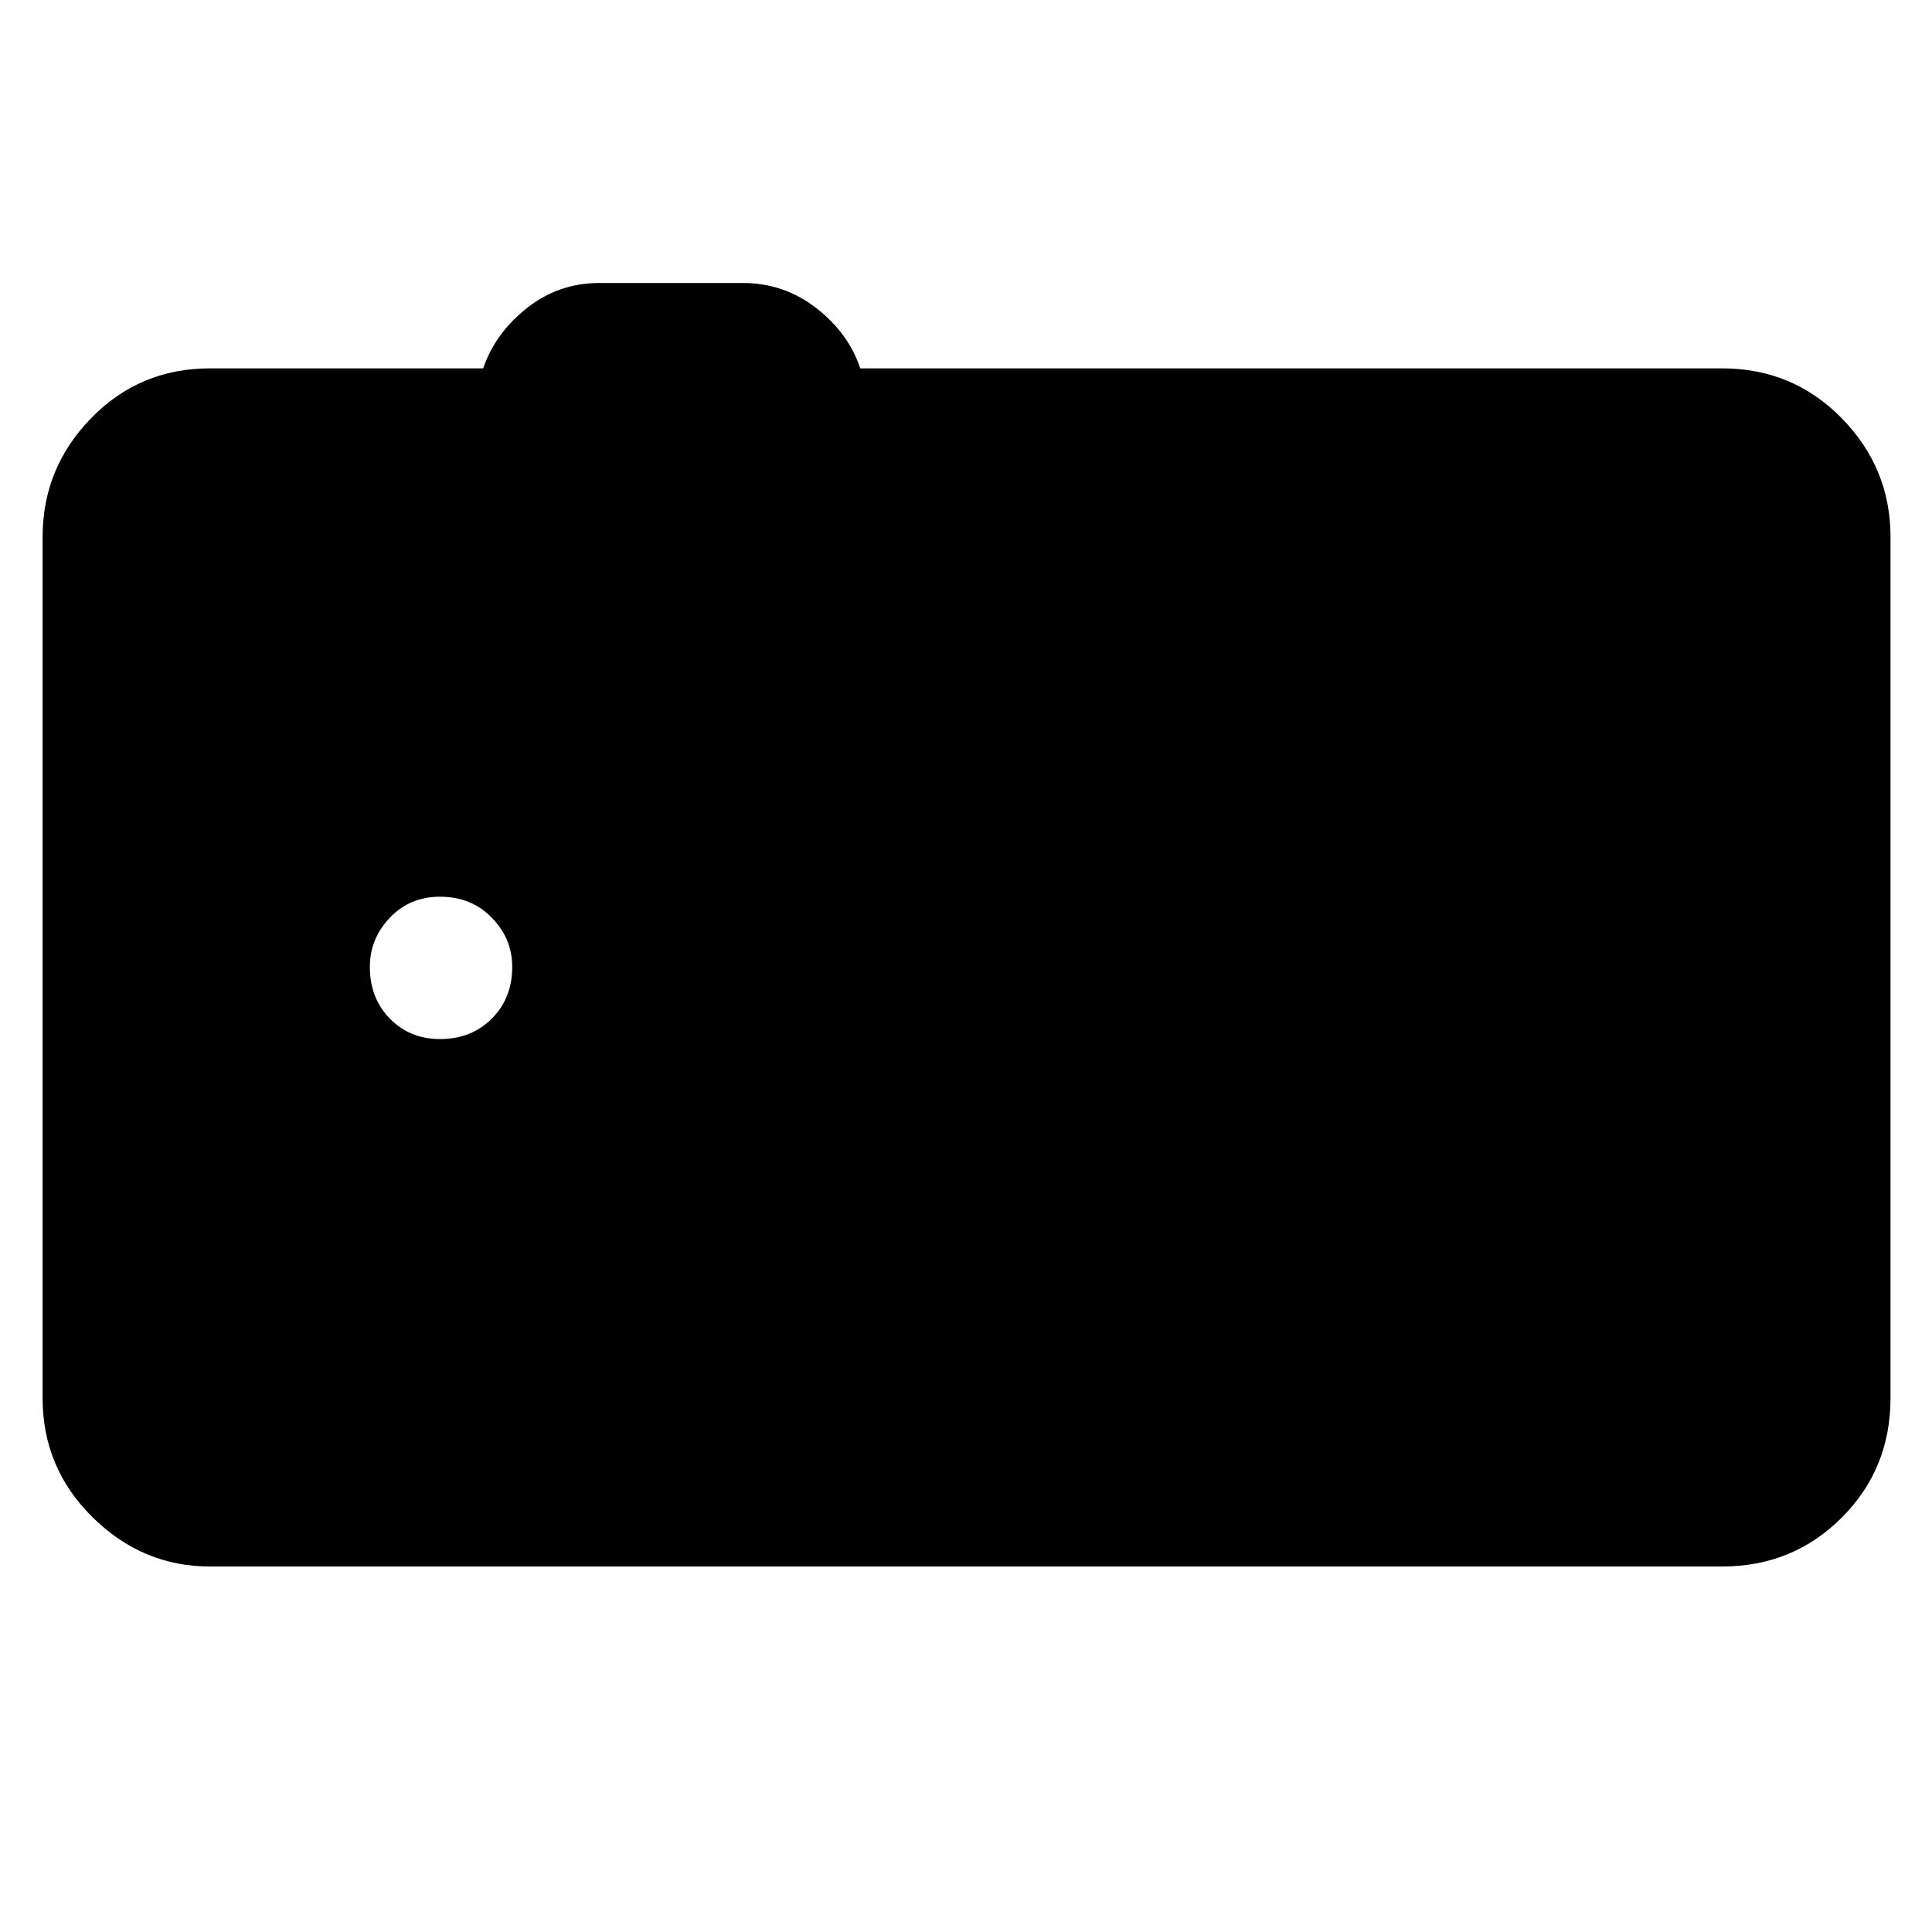 <svg xmlns="http://www.w3.org/2000/svg" height="48" viewBox="0 -960 960 960" width="48"><path d="M104.35-181.61q-33.55 0-58.36-24.48-24.82-24.47-24.82-59.26v-427.87q0-34.22 24.1-58.98 24.09-24.76 59.08-24.76h135.74q5.91-17.43 21.69-29.93 15.79-12.5 36.02-12.5H369q20.57 0 36.63 12.5 16.07 12.5 21.81 29.93h428.21q35.22 0 59.48 24.76 24.26 24.76 24.26 58.98v427.87q0 35.22-24.26 59.48-24.26 24.26-59.48 24.26h-751.3Zm114.3-262.09q15.57 0 25.72-10.15 10.15-10.15 10.15-25.72 0-14-10.15-24.43t-25.72-10.43q-15 0-24.93 10.43-9.94 10.43-9.94 24.43 0 15.57 9.94 25.72 9.93 10.15 24.93 10.15Z"/></svg>